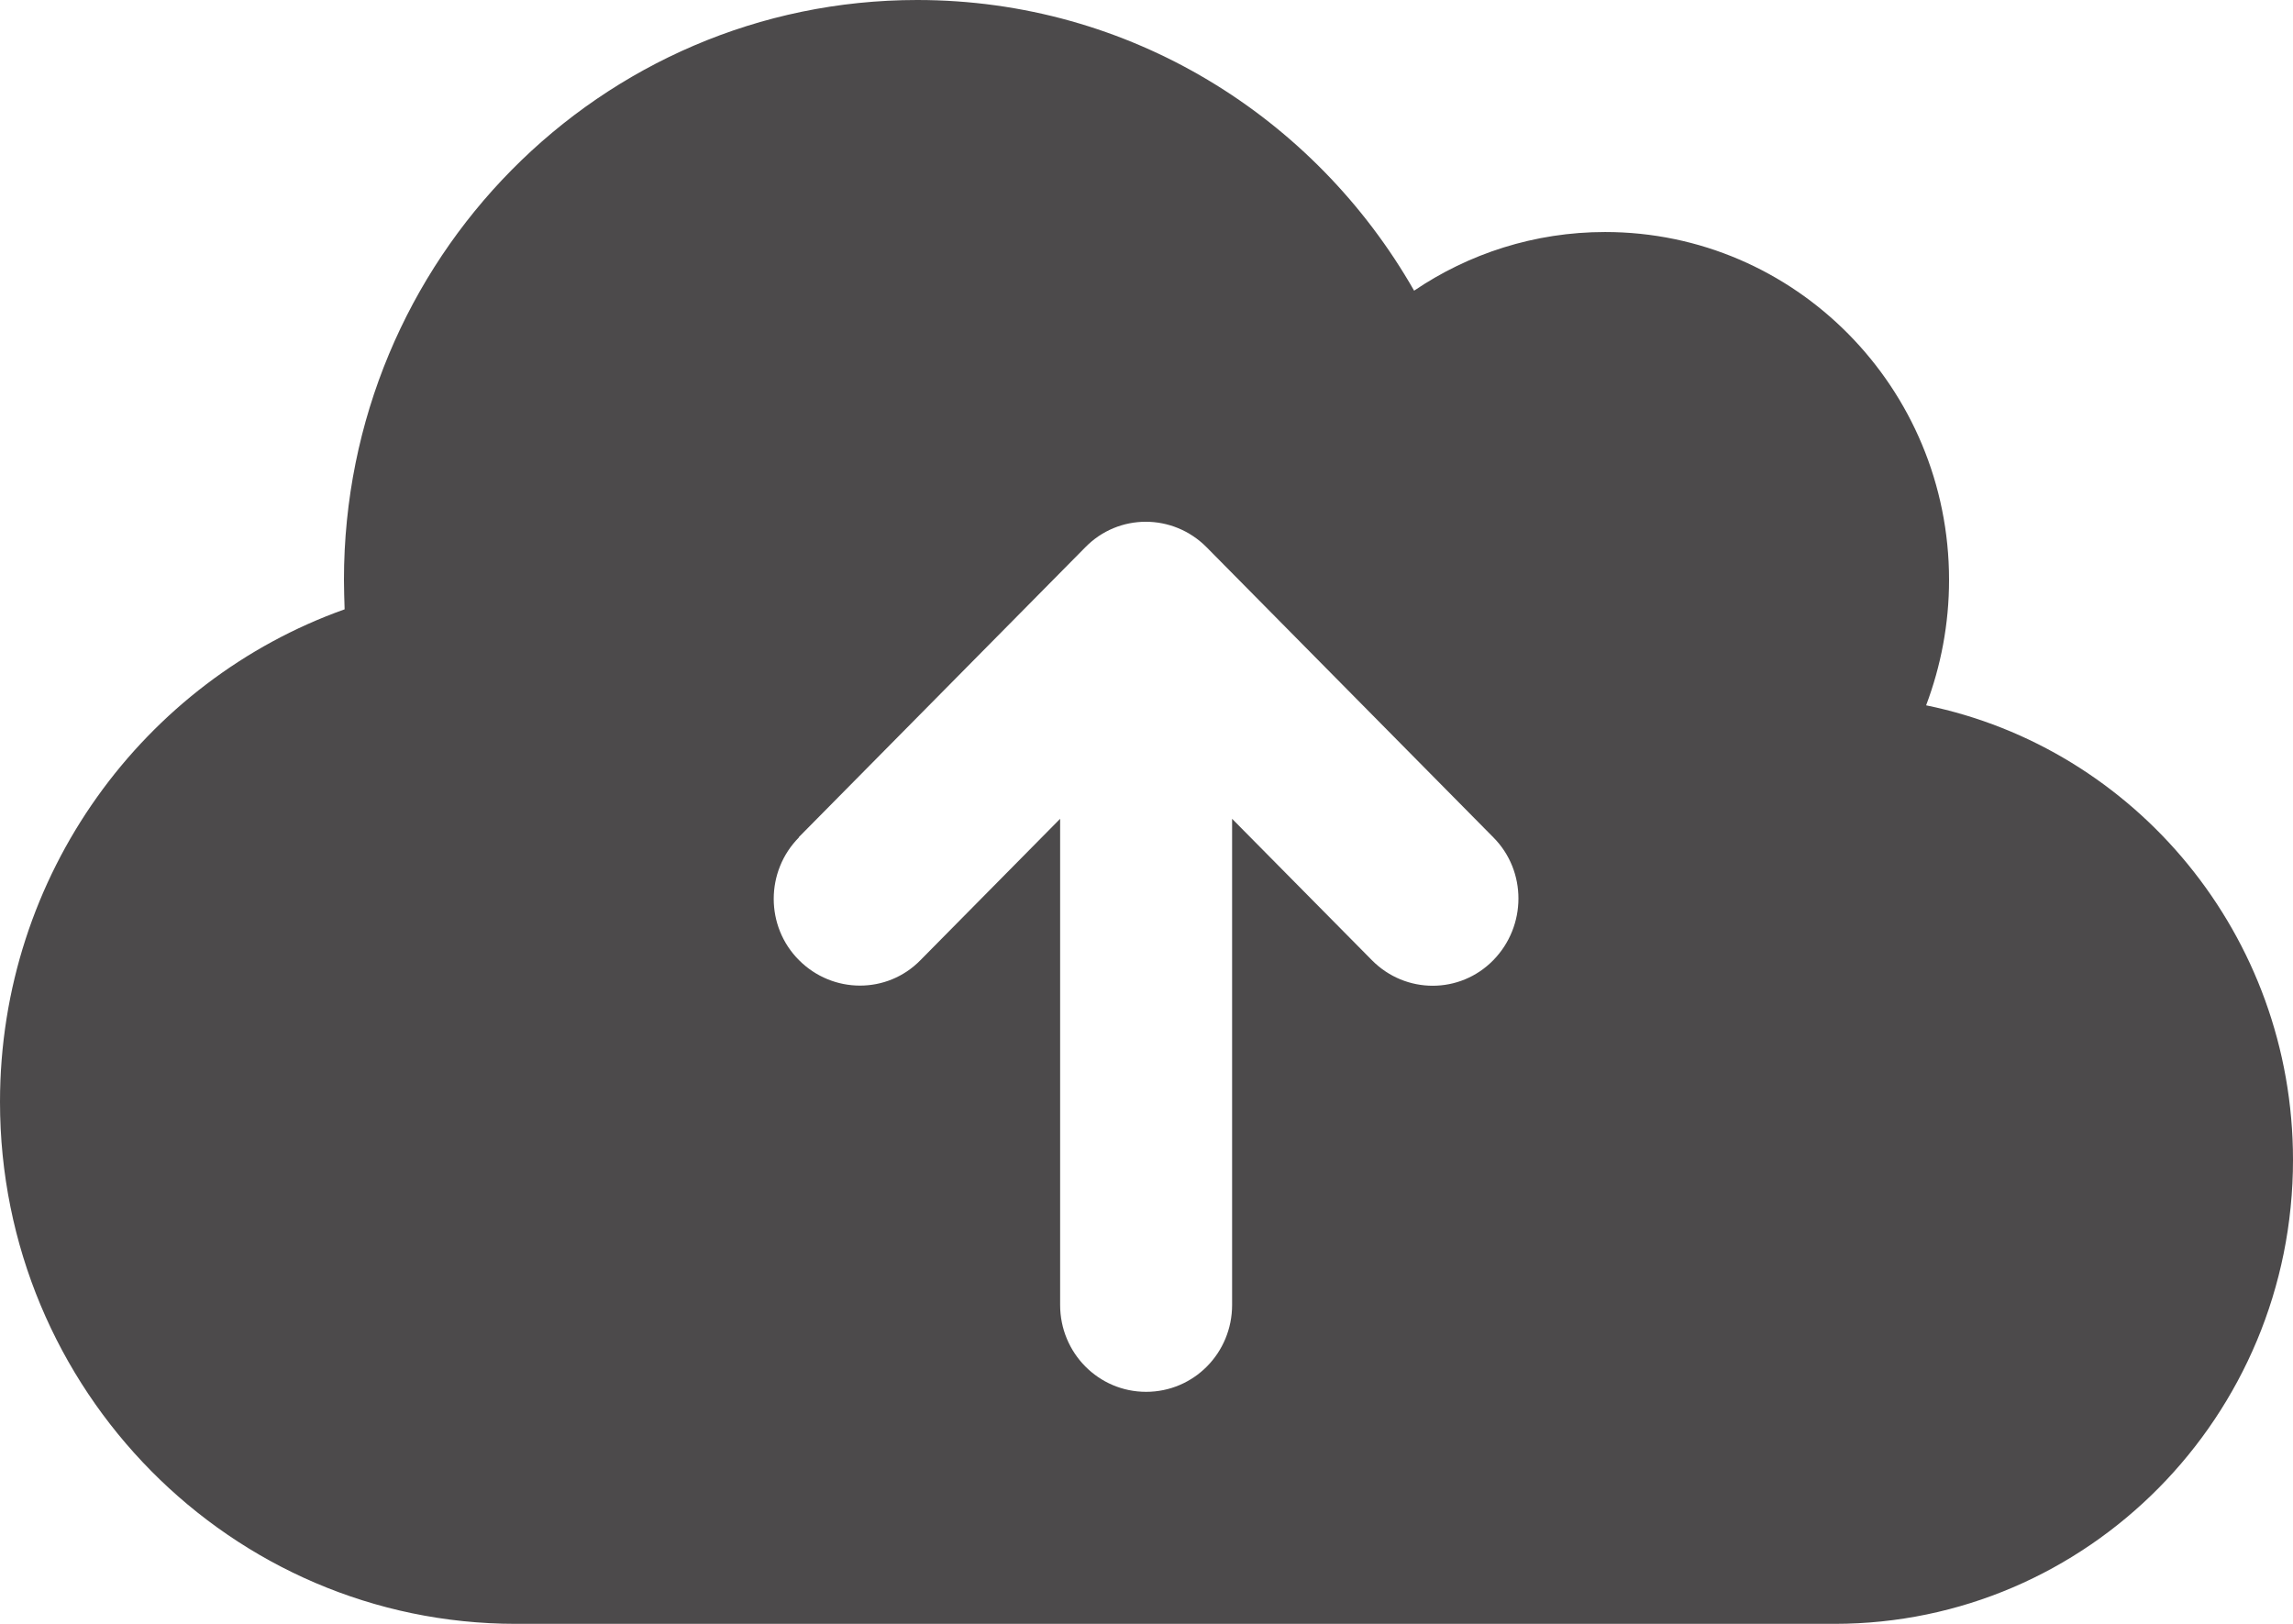 <svg width="24" height="17" viewBox="0 0 24 17" fill="none" xmlns="http://www.w3.org/2000/svg">
<path d="M5.4 17C2.419 17 0 14.553 0 11.536C0 9.153 1.508 7.126 3.607 6.379C3.604 6.276 3.6 6.174 3.6 6.071C3.6 2.717 6.285 0 9.6 0C11.824 0 13.762 1.222 14.801 3.043C15.371 2.656 16.061 2.429 16.8 2.429C18.788 2.429 20.4 4.06 20.4 6.071C20.4 6.534 20.314 6.975 20.16 7.384C22.35 7.832 24 9.794 24 12.143C24 14.826 21.851 17 19.2 17H5.4ZM8.363 8.766C8.01 9.122 8.01 9.699 8.363 10.052C8.715 10.405 9.285 10.409 9.634 10.052L11.096 8.572V13.661C11.096 14.165 11.498 14.571 11.996 14.571C12.495 14.571 12.896 14.165 12.896 13.661V8.572L14.359 10.052C14.711 10.409 15.281 10.409 15.63 10.052C15.979 9.695 15.982 9.119 15.63 8.766L12.63 5.73C12.277 5.373 11.707 5.373 11.359 5.73L8.359 8.766H8.363Z" fill="#4C4A4B"/>
</svg>
